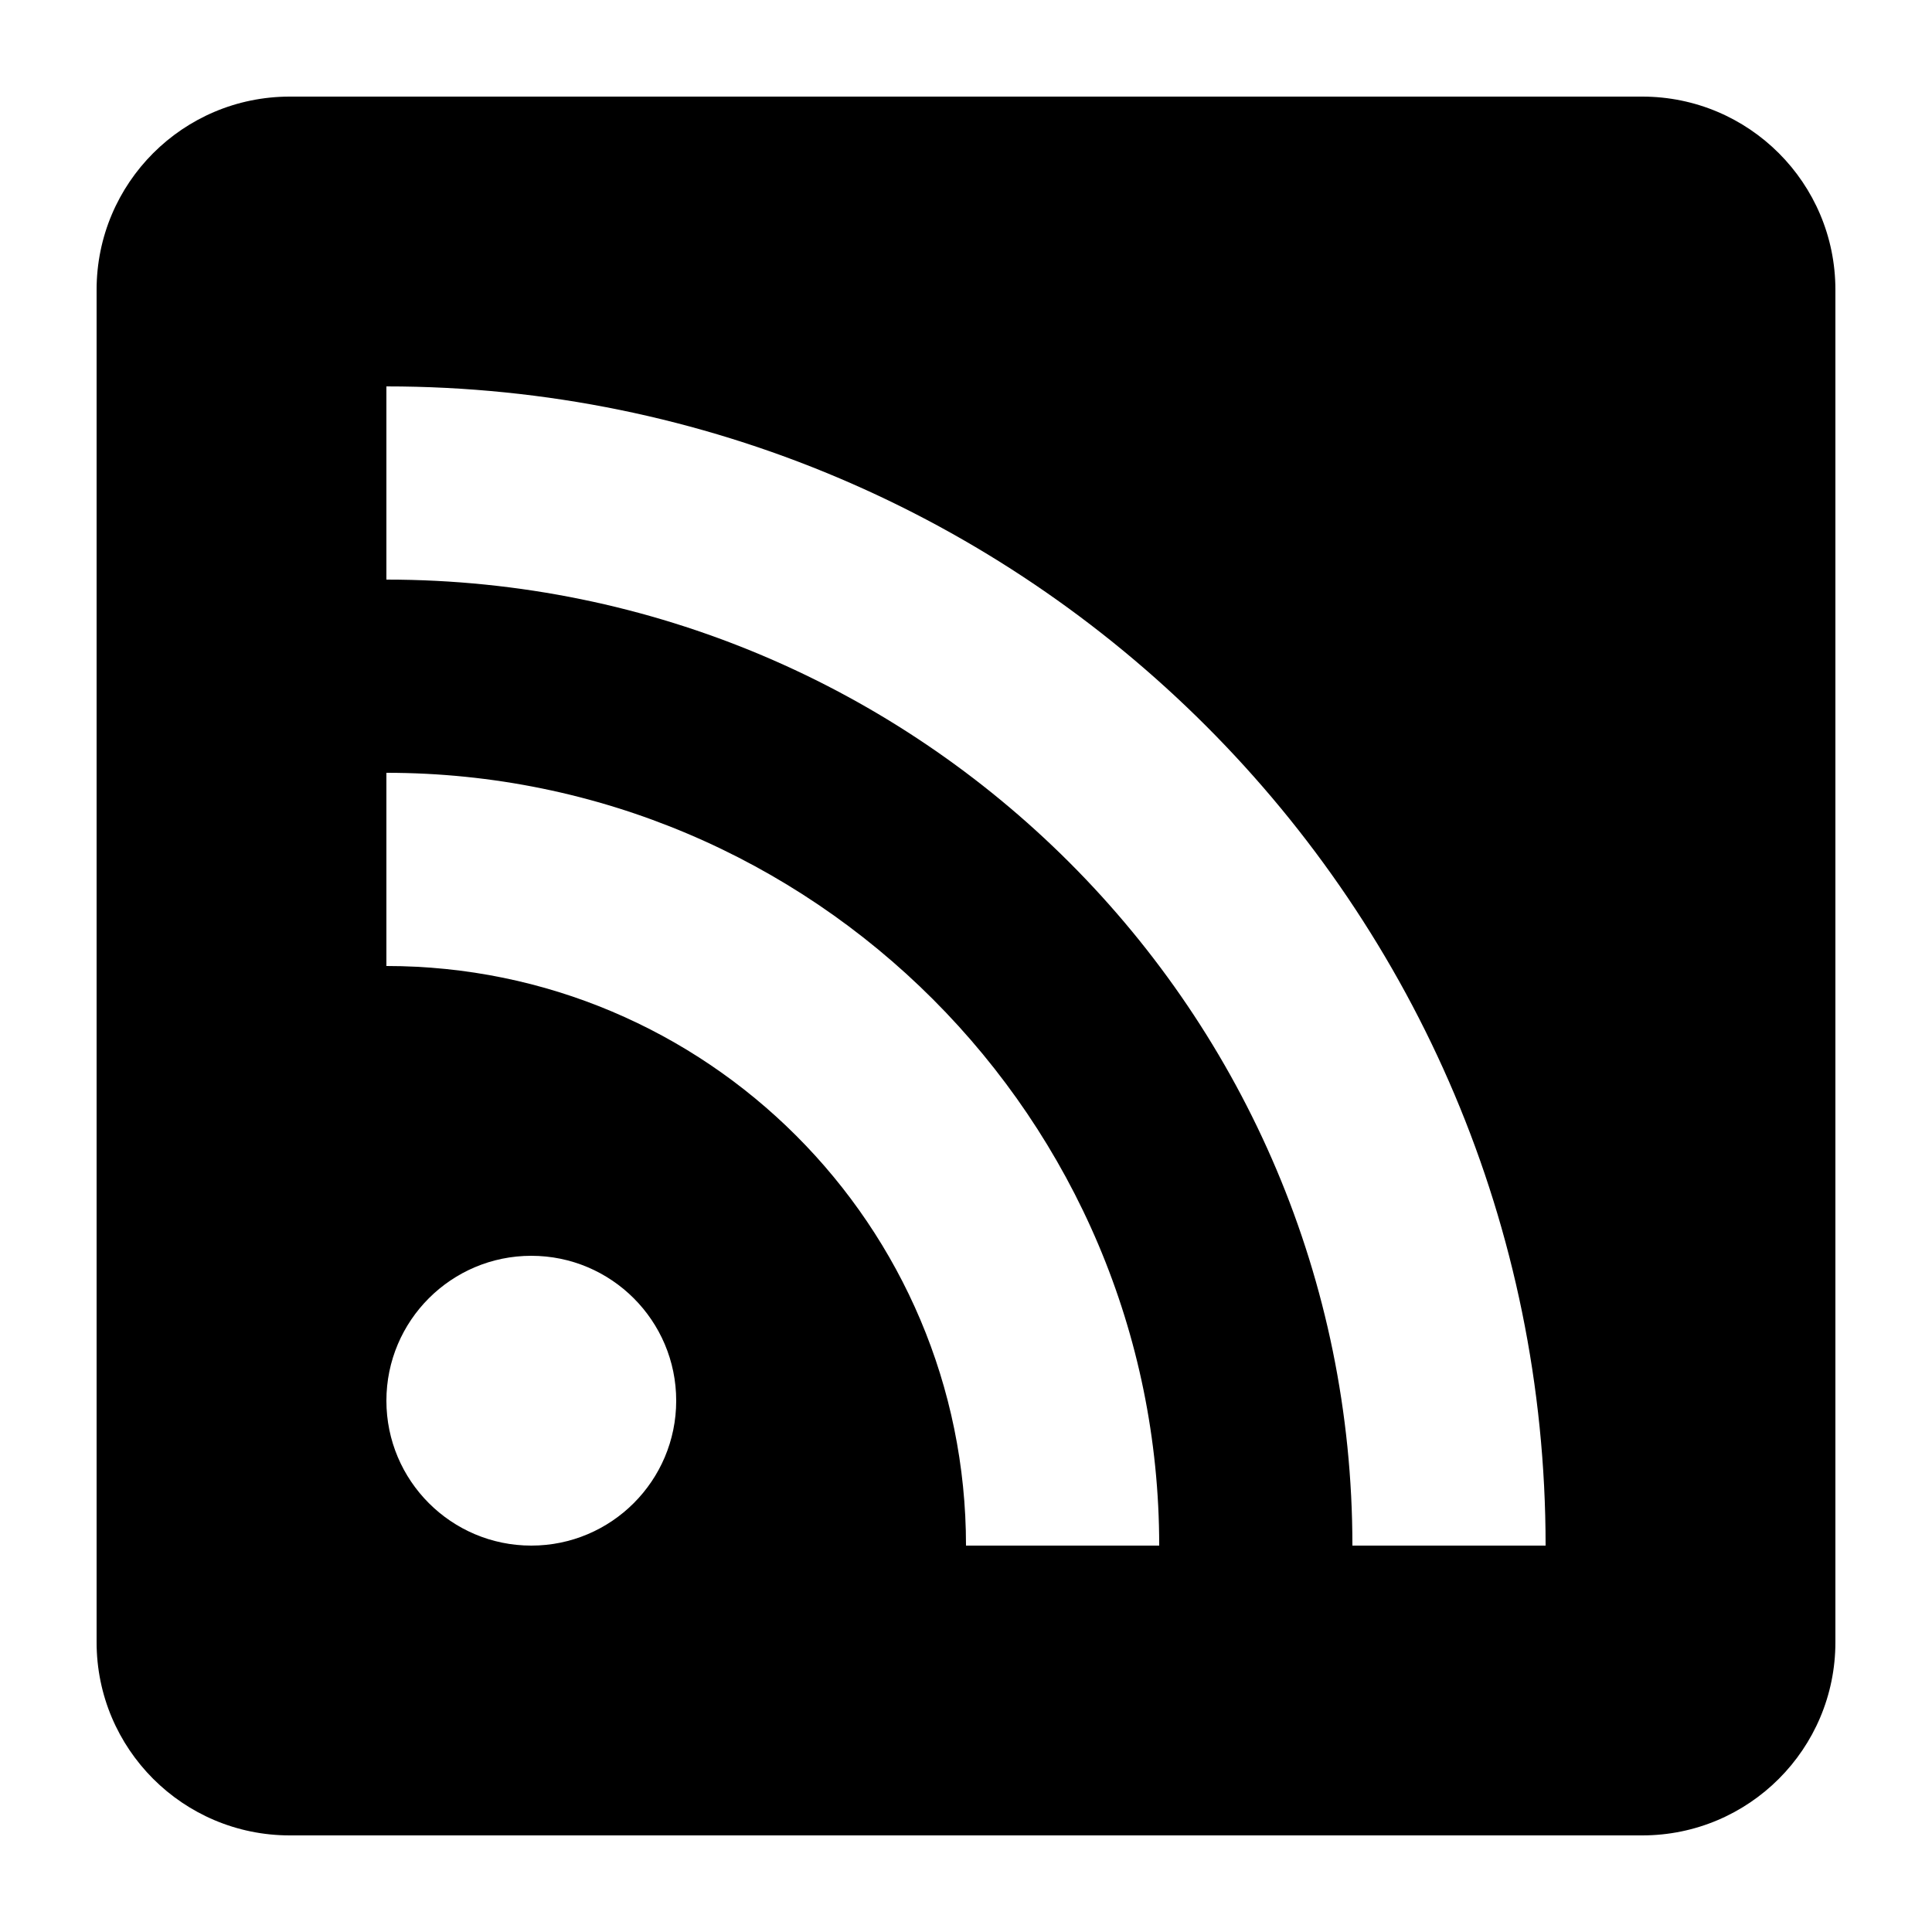 <svg xmlns="http://www.w3.org/2000/svg" width="20" height="20" viewBox="0 0 20 20">
                            <path d="M2 0h14c1.105 0 2 .895 2 2v14c0 1.105-.895 2-2 2H2c-1.105 0-2-.895-2-2V2C0 .895.895 0 2 0m2.5 12c-.828 0-1.5.672-1.5 1.5S3.672 15 4.5 15 6 14.328 6 13.5 5.328 12 4.5 12M3 7v2c3.314 0 6 2.686 6 6h2c0-4.418-3.582-8-8-8m0-4v2c5.523 0 10 4.477 10 10h2C15 8.373 9.627 3 3 3z" transform="translate(-69 -190) translate(53 180) translate(16 9) translate(0 1) translate(1 1)"/>
</svg>
